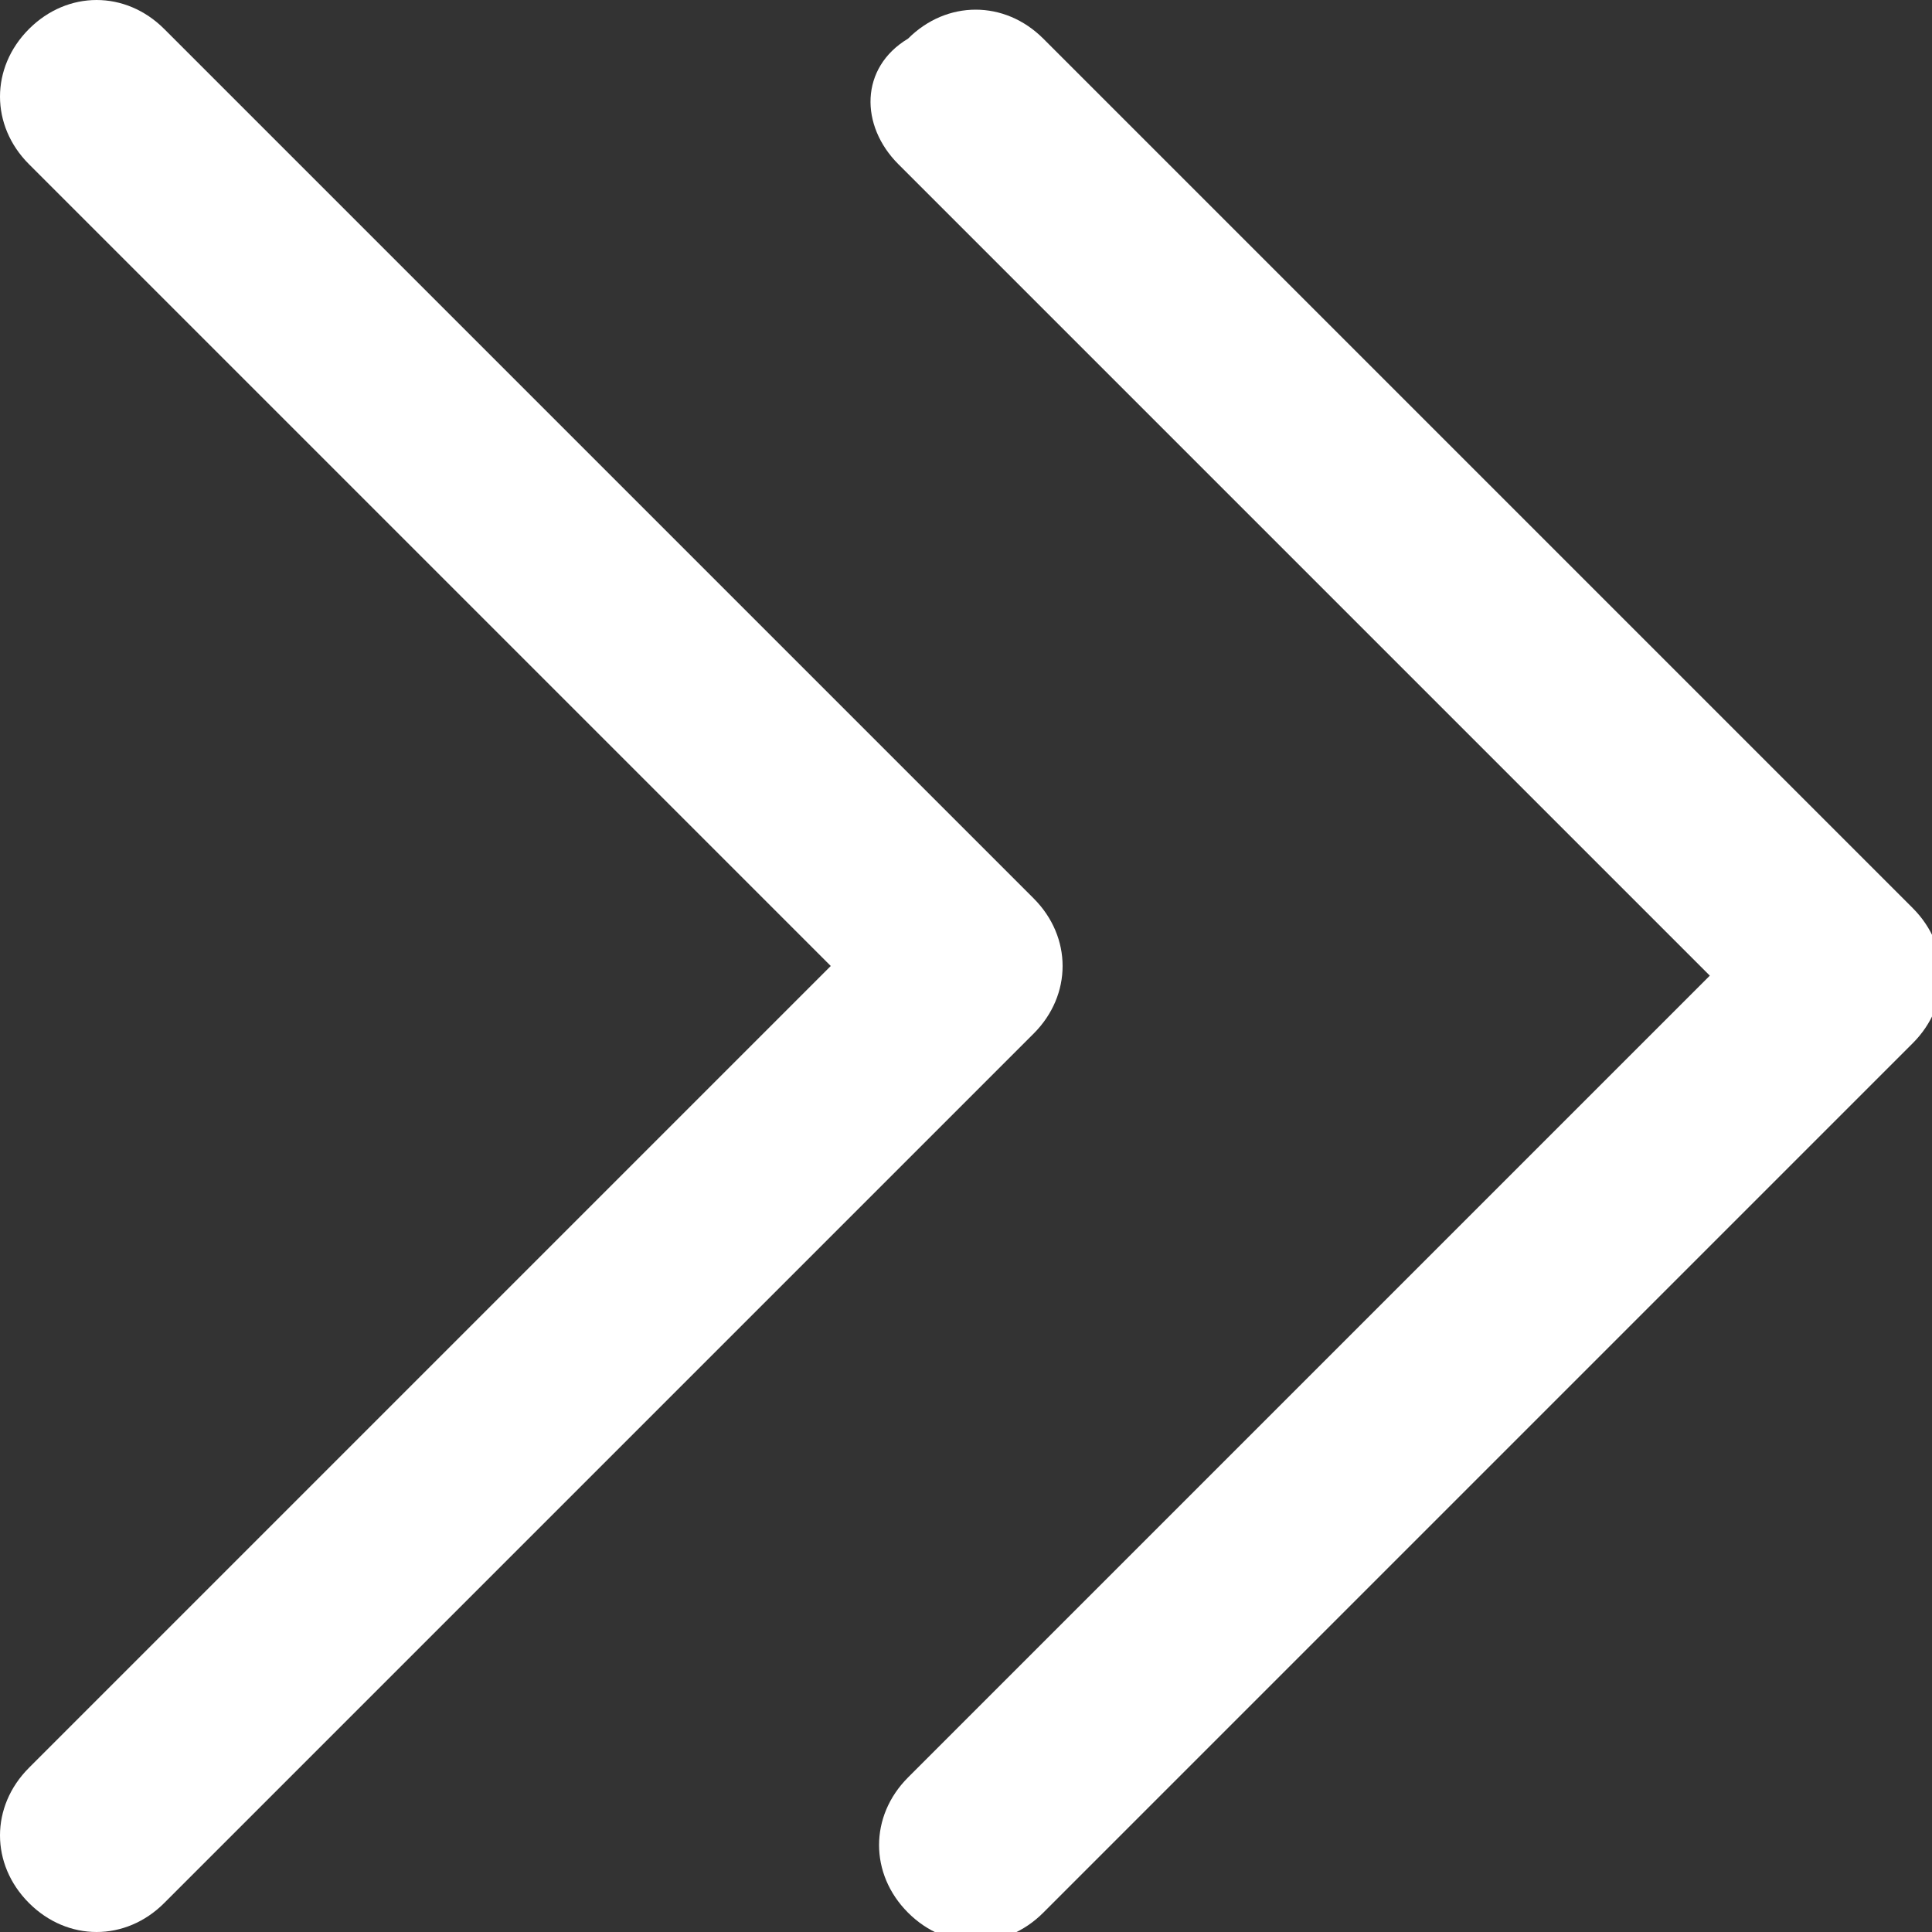 <?xml version="1.0" encoding="utf-8"?>
<!-- Generator: Adobe Illustrator 19.0.0, SVG Export Plug-In . SVG Version: 6.00 Build 0)  -->
<svg version="1.1" id="Layer_1" xmlns="http://www.w3.org/2000/svg" xmlns:xlink="http://www.w3.org/1999/xlink" x="0px" y="0px"
	 viewBox="0 0 20 20" style="enable-background:new 0 0 20 20;" xml:space="preserve">
<rect x="0" y="0" width="20" height="20" fill="#333333" stroke="none"/>
<style type="text/css">
	.st0{fill:#FFFFFF;}
</style>
<path class="st0" d="M9.3,1.7l8.4,8.4l-8.3,8.3c-0.4,0.4-0.4,1,0,1.4c0.4,0.4,1,0.4,1.4,0l9-9c0.4-0.4,0.4-1,0-1.4c0,0,0,0,0,0
	c0,0,0,0,0,0l-9-9c-0.4-0.4-1-0.4-1.4,0C8.9,0.7,8.9,1.3,9.3,1.7z"/>
<path class="st0" d="M0.3,1.7L8.6,10l-8.3,8.3c-0.4,0.4-0.4,1,0,1.4c0.4,0.4,1,0.4,1.4,0l9-9c0.4-0.4,0.4-1,0-1.4c0,0,0,0,0,0
	c0,0,0,0,0,0l-9-9c-0.4-0.4-1-0.4-1.4,0S-0.1,1.3,0.3,1.7z"/>
</svg>
